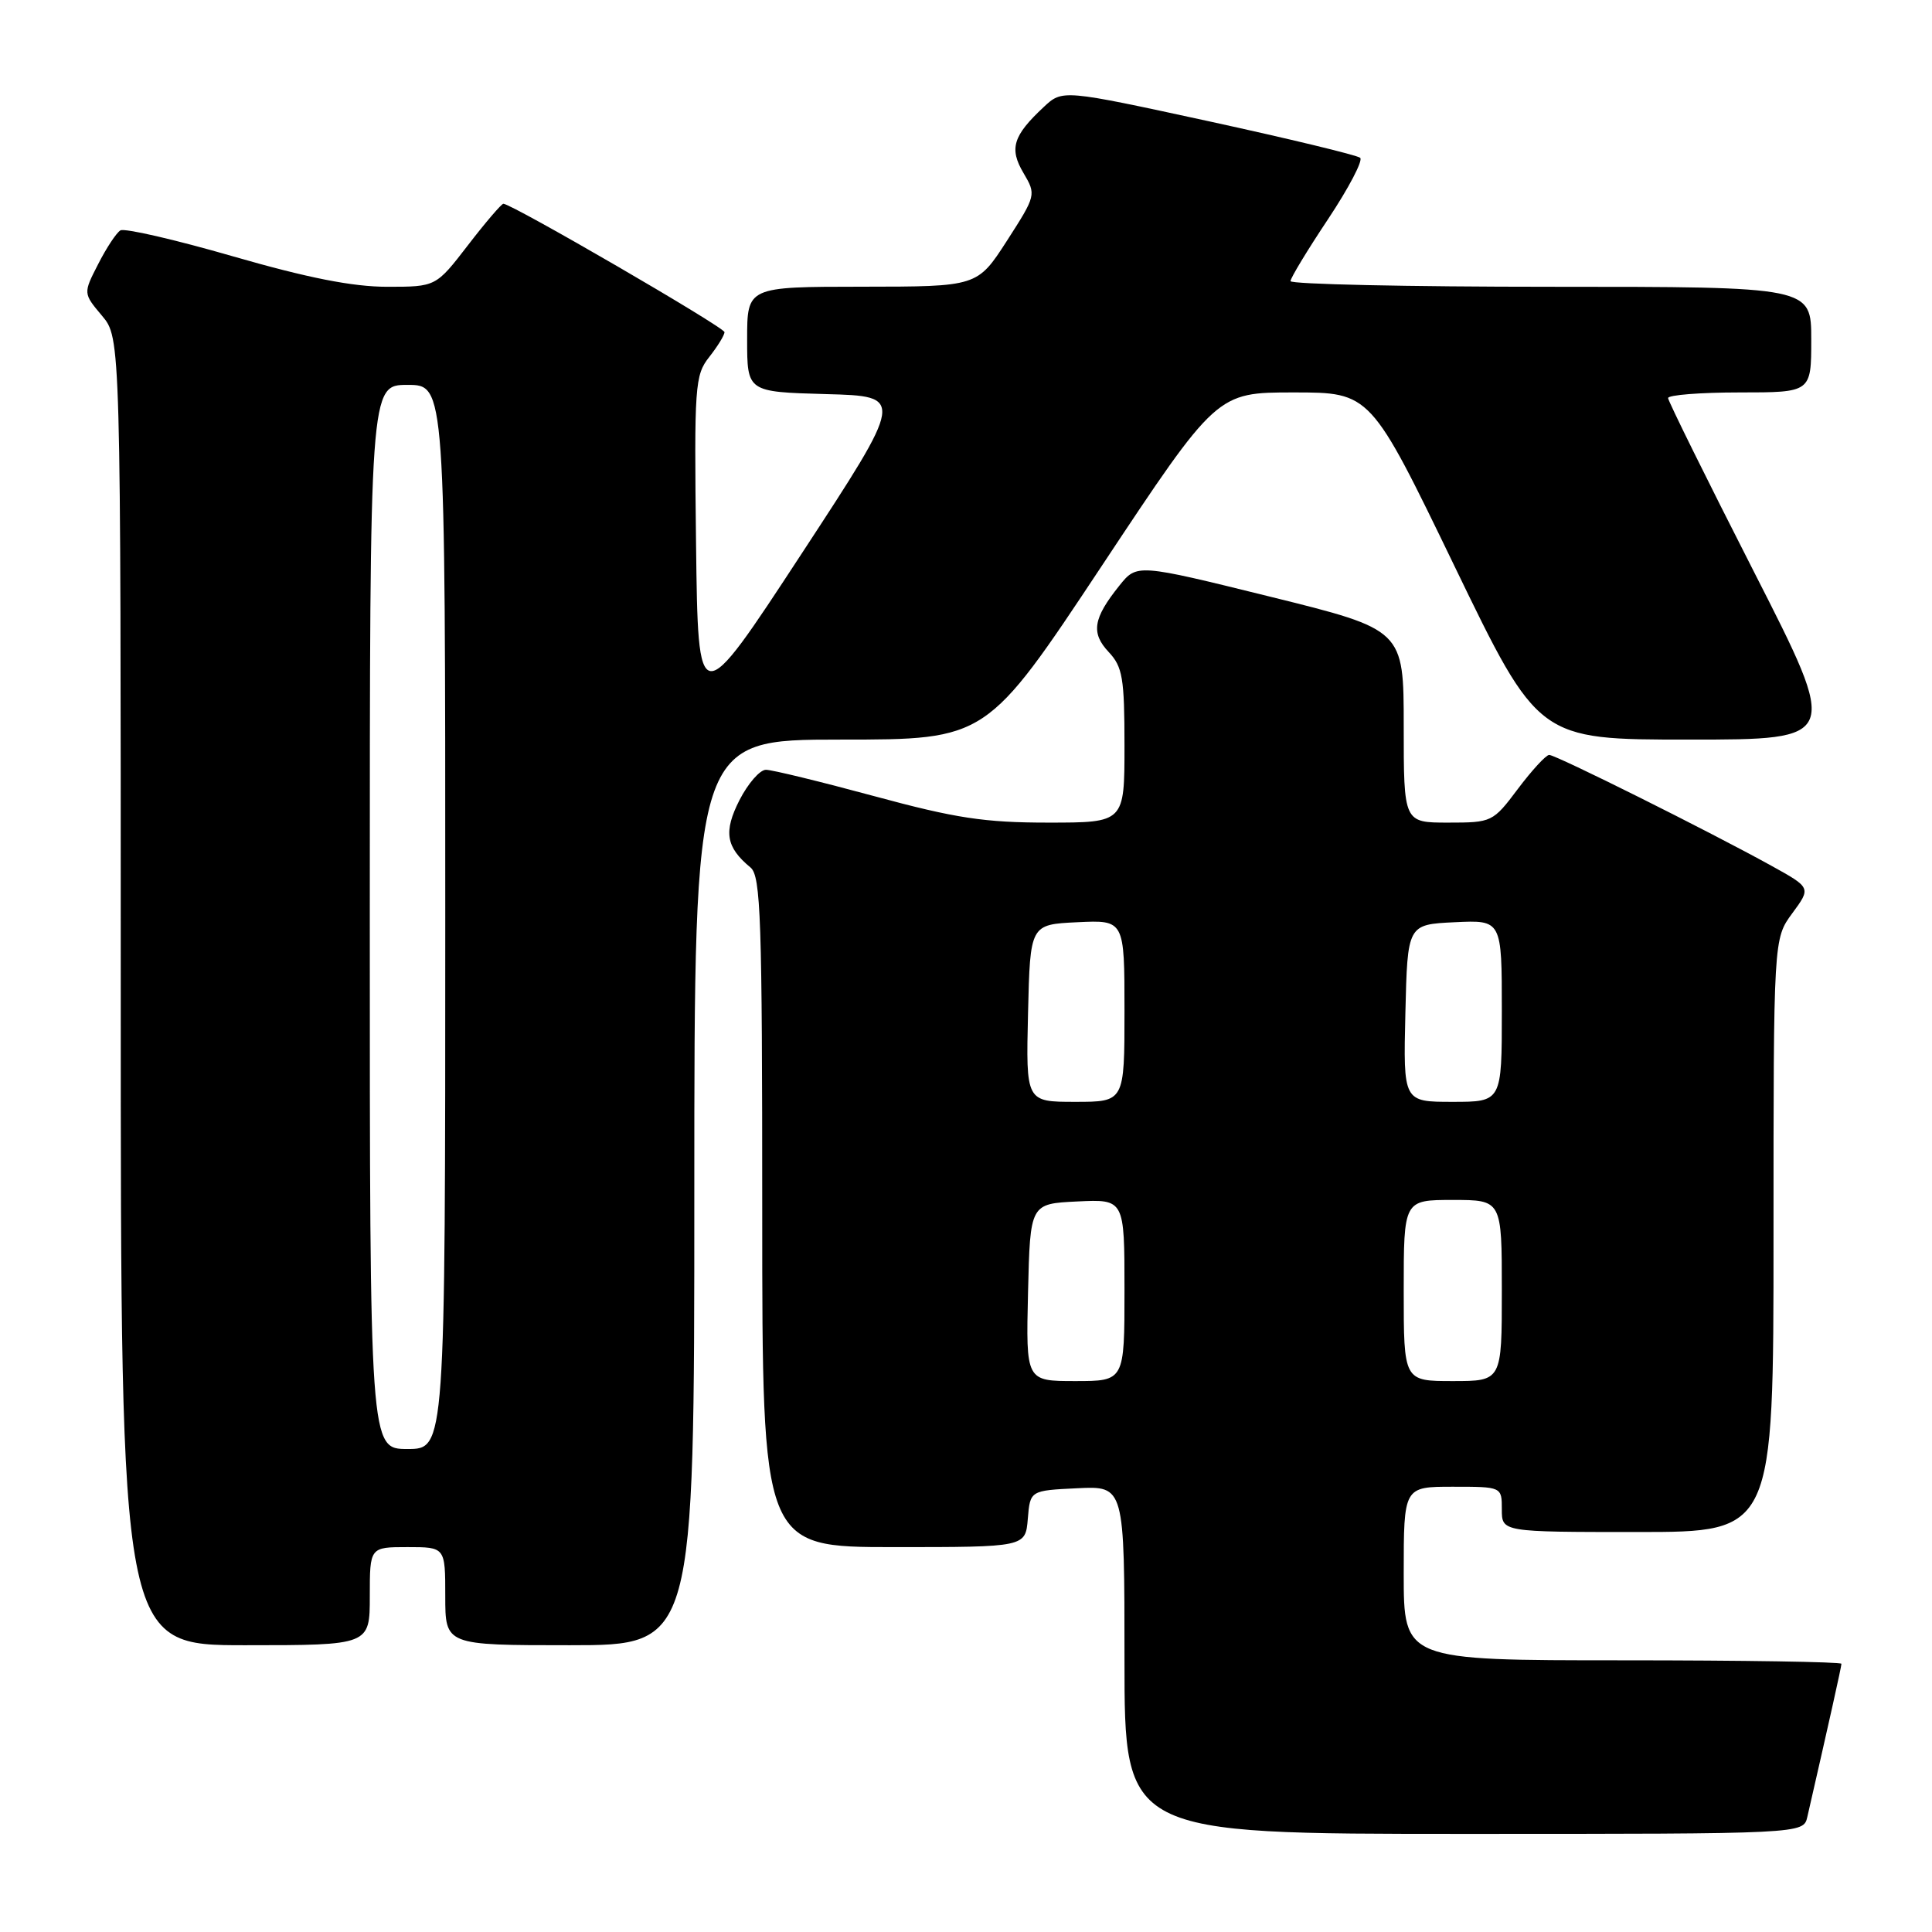<?xml version="1.0" encoding="UTF-8" standalone="no"?>
<!DOCTYPE svg PUBLIC "-//W3C//DTD SVG 1.1//EN" "http://www.w3.org/Graphics/SVG/1.1/DTD/svg11.dtd" >
<svg xmlns="http://www.w3.org/2000/svg" xmlns:xlink="http://www.w3.org/1999/xlink" version="1.1" viewBox="0 0 256 256">
 <g >
 <path fill="currentColor"
d=" M 239.48 240.75 C 242.28 228.54 244.00 220.84 244.00 220.46 C 244.00 220.21 230.95 220.00 215.00 220.00 C 186.00 220.00 186.00 220.00 186.00 208.50 C 186.00 197.00 186.00 197.00 192.50 197.00 C 199.00 197.00 199.00 197.00 199.00 200.00 C 199.00 203.00 199.00 203.00 217.00 203.00 C 235.00 203.00 235.00 203.00 235.00 163.69 C 235.00 124.39 235.00 124.39 237.49 121.01 C 239.98 117.63 239.98 117.63 234.74 114.73 C 226.44 110.14 206.11 100.00 205.27 100.03 C 204.84 100.05 202.98 102.07 201.13 104.53 C 197.82 108.94 197.68 109.00 191.88 109.00 C 186.00 109.00 186.00 109.00 186.00 96.22 C 186.00 83.44 186.00 83.44 168.33 79.07 C 150.65 74.70 150.65 74.70 148.32 77.60 C 144.84 81.94 144.53 83.87 146.91 86.40 C 148.75 88.36 149.00 89.85 149.00 98.81 C 149.00 109.00 149.00 109.00 138.89 109.00 C 130.46 109.00 126.63 108.42 115.86 105.50 C 108.76 103.58 102.29 102.00 101.49 102.00 C 100.69 102.00 99.12 103.81 97.99 106.01 C 95.85 110.21 96.18 112.25 99.45 114.95 C 100.81 116.09 101.00 121.70 101.00 160.62 C 101.00 205.00 101.00 205.00 118.44 205.00 C 135.88 205.00 135.88 205.00 136.19 201.25 C 136.50 197.50 136.50 197.50 142.75 197.20 C 149.00 196.90 149.00 196.90 149.00 219.95 C 149.00 243.00 149.00 243.00 193.98 243.00 C 238.96 243.00 238.96 243.00 239.48 240.75 Z  M 49.00 211.50 C 49.00 205.00 49.00 205.00 54.00 205.00 C 59.00 205.00 59.00 205.00 59.00 211.50 C 59.00 218.00 59.00 218.00 75.50 218.00 C 92.00 218.00 92.00 218.00 92.00 158.00 C 92.00 98.00 92.00 98.00 111.37 98.00 C 130.73 98.00 130.73 98.00 145.98 75.00 C 161.23 52.00 161.23 52.00 171.41 52.00 C 181.60 52.00 181.60 52.00 192.72 75.00 C 203.84 98.00 203.84 98.00 223.79 98.00 C 243.74 98.00 243.74 98.00 232.40 75.75 C 226.16 63.51 221.05 53.16 221.03 52.75 C 221.01 52.34 225.28 52.00 230.50 52.00 C 240.00 52.00 240.00 52.00 240.00 45.00 C 240.00 38.00 240.00 38.00 205.50 38.00 C 186.53 38.00 171.00 37.66 171.00 37.25 C 171.00 36.84 173.24 33.14 175.98 29.03 C 178.71 24.92 180.63 21.26 180.23 20.91 C 179.83 20.56 170.79 18.38 160.14 16.06 C 140.78 11.86 140.78 11.86 138.30 14.18 C 134.22 17.99 133.70 19.69 135.62 22.93 C 137.31 25.80 137.29 25.89 133.42 31.91 C 129.50 37.98 129.50 37.98 114.25 37.99 C 99.00 38.00 99.00 38.00 99.00 44.97 C 99.00 51.93 99.00 51.93 109.44 52.22 C 119.88 52.50 119.88 52.50 106.19 73.41 C 92.50 94.32 92.50 94.32 92.23 72.09 C 91.98 51.09 92.07 49.72 93.98 47.30 C 95.09 45.89 96.00 44.41 96.00 44.01 C 96.00 43.37 67.81 27.00 66.70 27.00 C 66.45 27.00 64.33 29.47 62.00 32.50 C 57.76 38.00 57.76 38.00 51.30 38.00 C 46.73 38.00 40.76 36.82 30.88 33.97 C 23.20 31.75 16.48 30.20 15.95 30.53 C 15.41 30.86 14.08 32.88 13.00 35.01 C 11.02 38.87 11.02 38.87 13.51 41.83 C 16.00 44.79 16.00 44.79 16.00 131.39 C 16.00 218.00 16.00 218.00 32.50 218.00 C 49.00 218.00 49.00 218.00 49.00 211.50 Z  M 136.22 171.25 C 136.50 159.50 136.50 159.50 142.75 159.20 C 149.00 158.90 149.00 158.90 149.00 170.95 C 149.00 183.00 149.00 183.00 142.47 183.00 C 135.94 183.00 135.94 183.00 136.22 171.25 Z  M 186.00 171.00 C 186.00 159.00 186.00 159.00 192.50 159.00 C 199.00 159.00 199.00 159.00 199.00 171.00 C 199.00 183.00 199.00 183.00 192.50 183.00 C 186.00 183.00 186.00 183.00 186.00 171.00 Z  M 136.22 134.25 C 136.50 122.50 136.50 122.50 142.75 122.20 C 149.00 121.90 149.00 121.90 149.00 133.95 C 149.00 146.00 149.00 146.00 142.47 146.00 C 135.94 146.00 135.94 146.00 136.22 134.25 Z  M 186.22 134.25 C 186.50 122.50 186.50 122.50 192.75 122.20 C 199.00 121.90 199.00 121.90 199.00 133.95 C 199.00 146.00 199.00 146.00 192.47 146.00 C 185.94 146.00 185.94 146.00 186.22 134.25 Z  M 49.00 121.50 C 49.00 51.00 49.00 51.00 54.00 51.00 C 59.00 51.00 59.00 51.00 59.00 121.50 C 59.00 192.00 59.00 192.00 54.00 192.00 C 49.00 192.00 49.00 192.00 49.00 121.50 Z "/>
</g>
</svg>